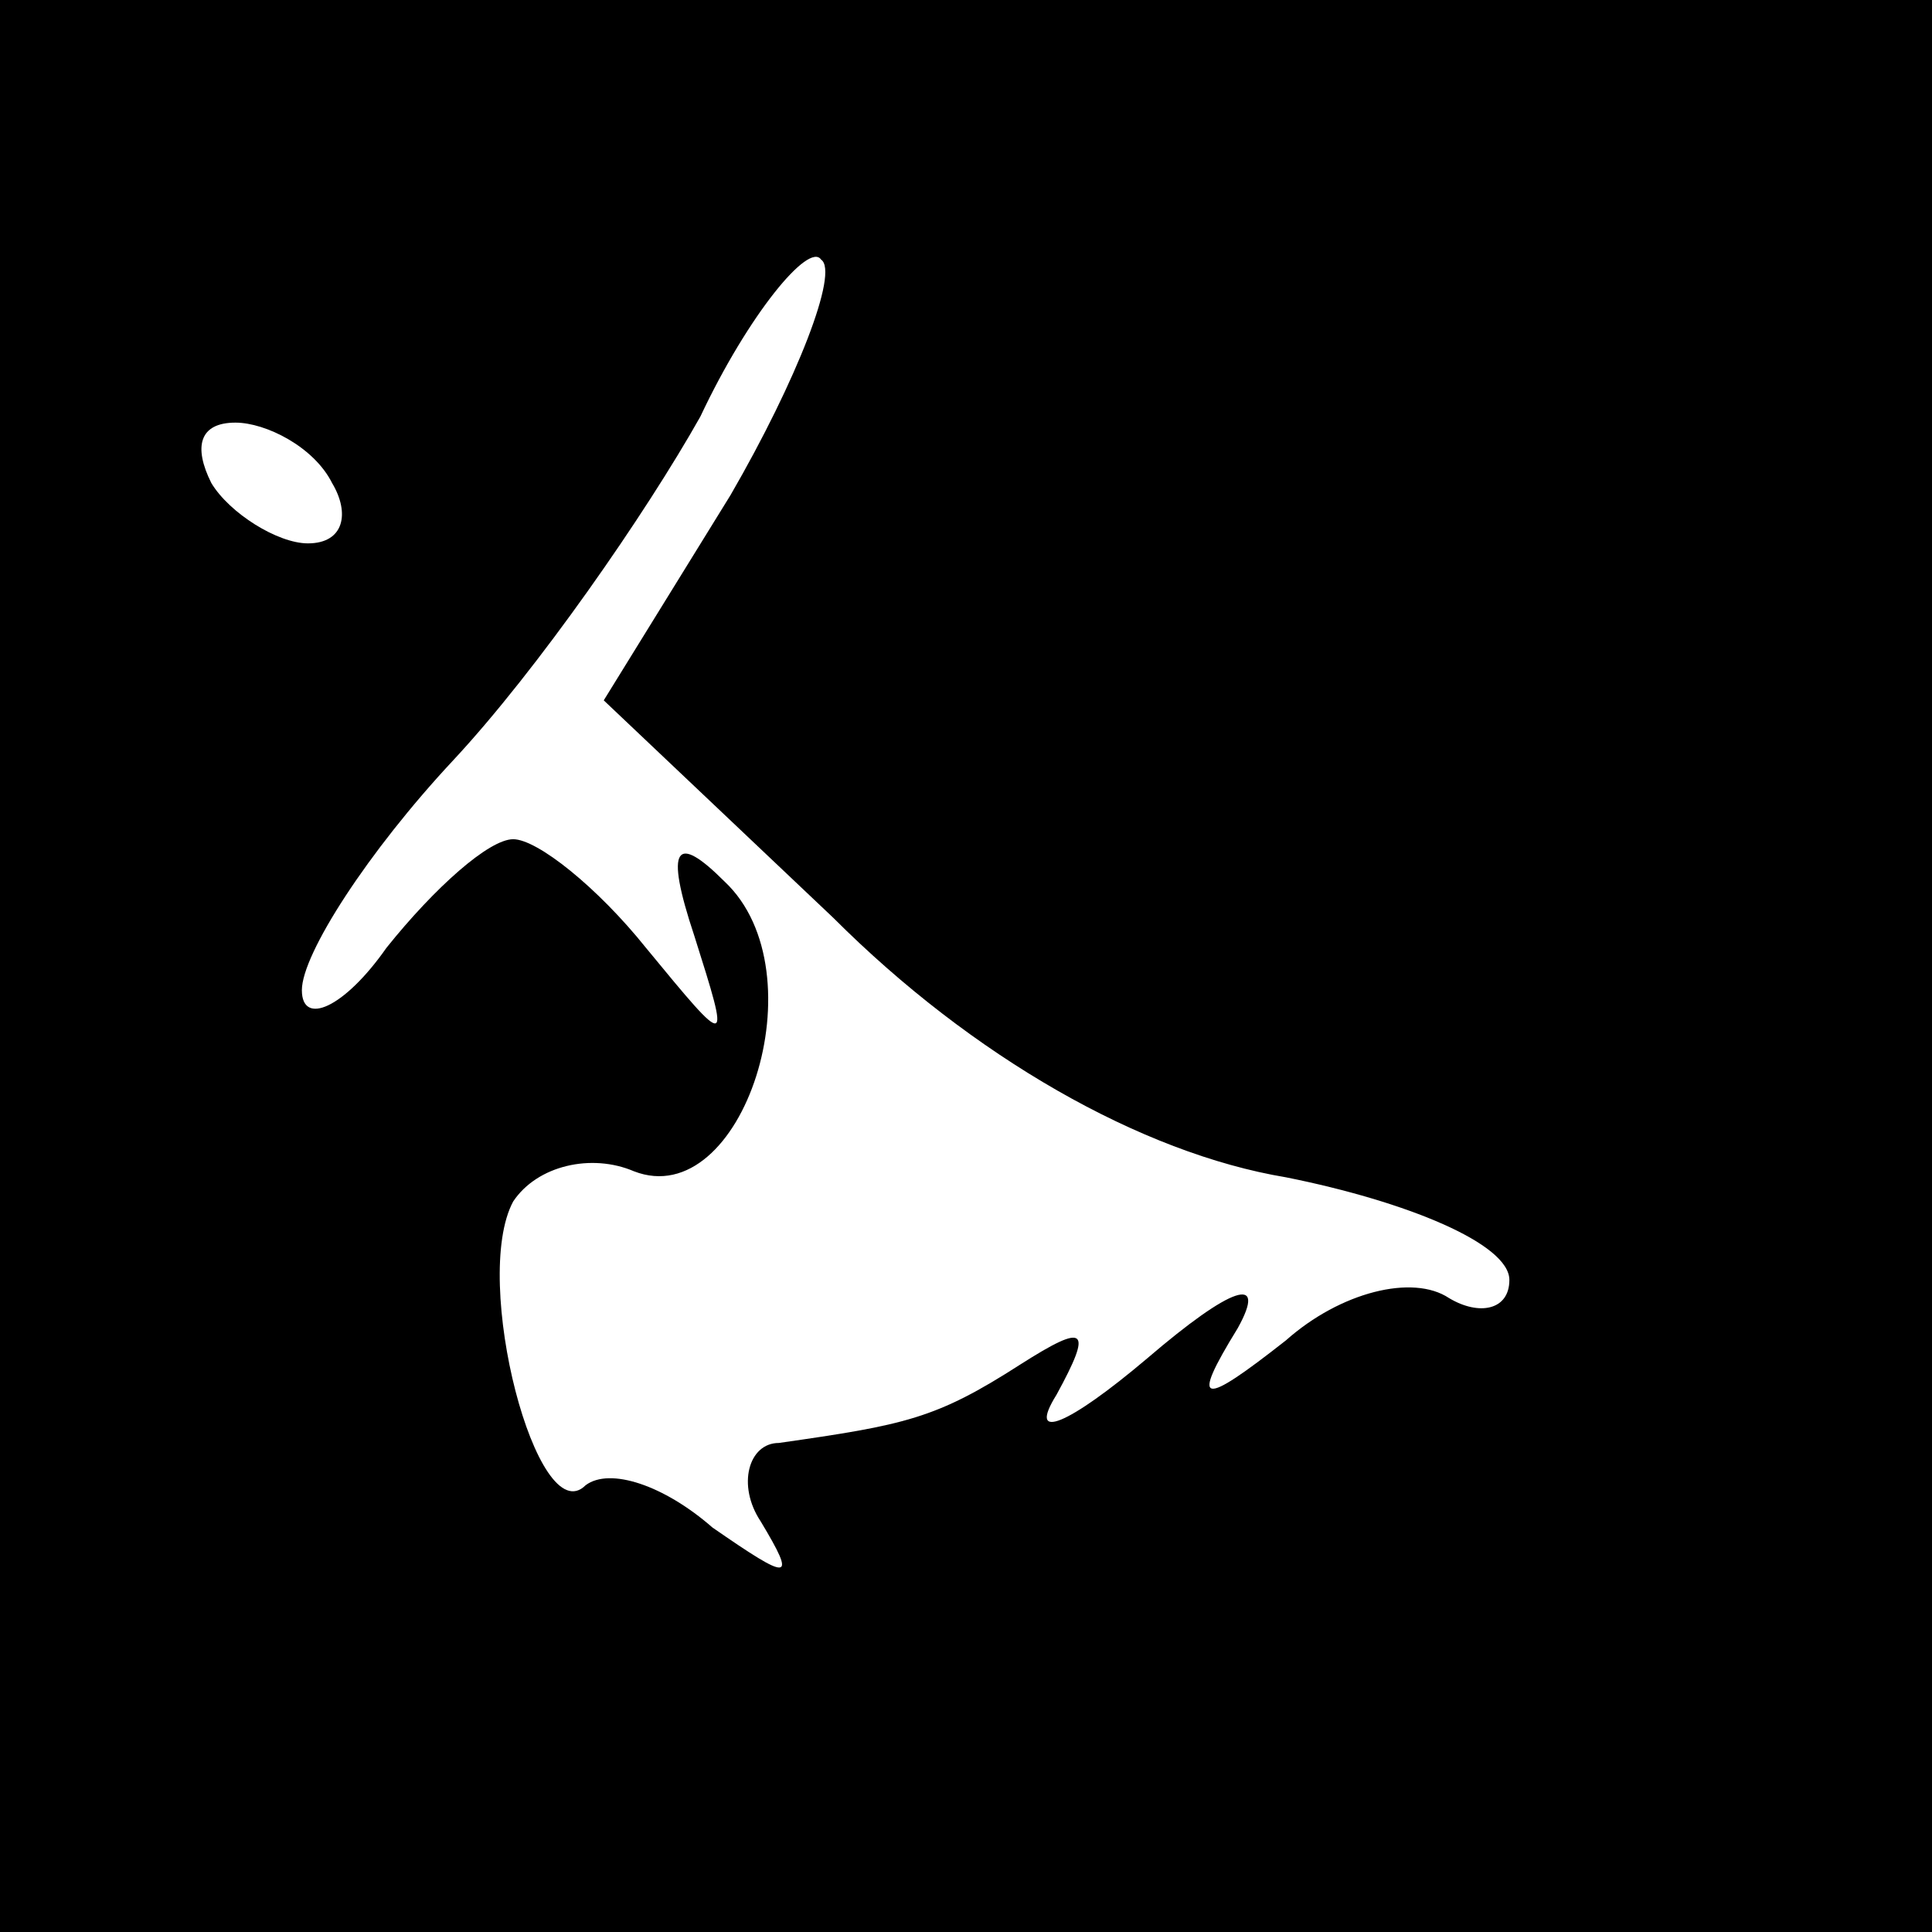 <?xml version="1.0" standalone="no"?>
<!DOCTYPE svg PUBLIC "-//W3C//DTD SVG 20010904//EN"
 "http://www.w3.org/TR/2001/REC-SVG-20010904/DTD/svg10.dtd">
<svg version="1.0" xmlns="http://www.w3.org/2000/svg"
 width="32pt" height="32pt" viewBox="0 0 32 32"
 preserveAspectRatio="xMidYMid meet">
<rect x="0" y="0" width="32" height="32" fill="#808080" stroke="none"/>
<g transform="translate(0,32) scale(0.1,-0.1)"
fill="#000000" stroke="none">
<path fill="#000000" stroke="none" d="M0 160 l0 -160 160 0 160 0 0 160 0
160 -160 0 -160 0 0 -160z"/>
<path fill="#ffffff" stroke="none" d="M121 238 l-21 -34 38 -36 c23 -23 51
-39 75 -43 20 -4 37 -11 37 -17 0 -5 -5 -6 -10 -3 -6 4 -18 1 -27 -7 -14 -11
-16 -11 -8 2 5 9 -1 7 -15 -5 -13 -11 -20 -14 -15 -6 6 11 5 12 -6 5 -14 -9
-19 -10 -40 -13 -5 0 -7 -7 -3 -13 6 -10 5 -10 -8 -1 -8 7 -17 10 -21 7 -8 -8
-19 34 -12 47 4 6 13 8 20 5 18 -7 31 33 15 48 -8 8 -10 6 -5 -9 6 -19 6 -19
-8 -2 -8 10 -18 18 -22 18 -4 0 -13 -8 -21 -18 -7 -10 -14 -13 -14 -7 0 6 11
23 25 38 14 15 32 41 41 57 8 17 18 29 20 26 3 -2 -4 -20 -15 -39z"/>
<path fill="#ffffff" stroke="none" d="M55 240 c3 -5 2 -10 -4 -10 -5 0 -13 5
-16 10 -3 6 -2 10 4 10 5 0 13 -4 16 -10z"/>
</g>
</svg>
